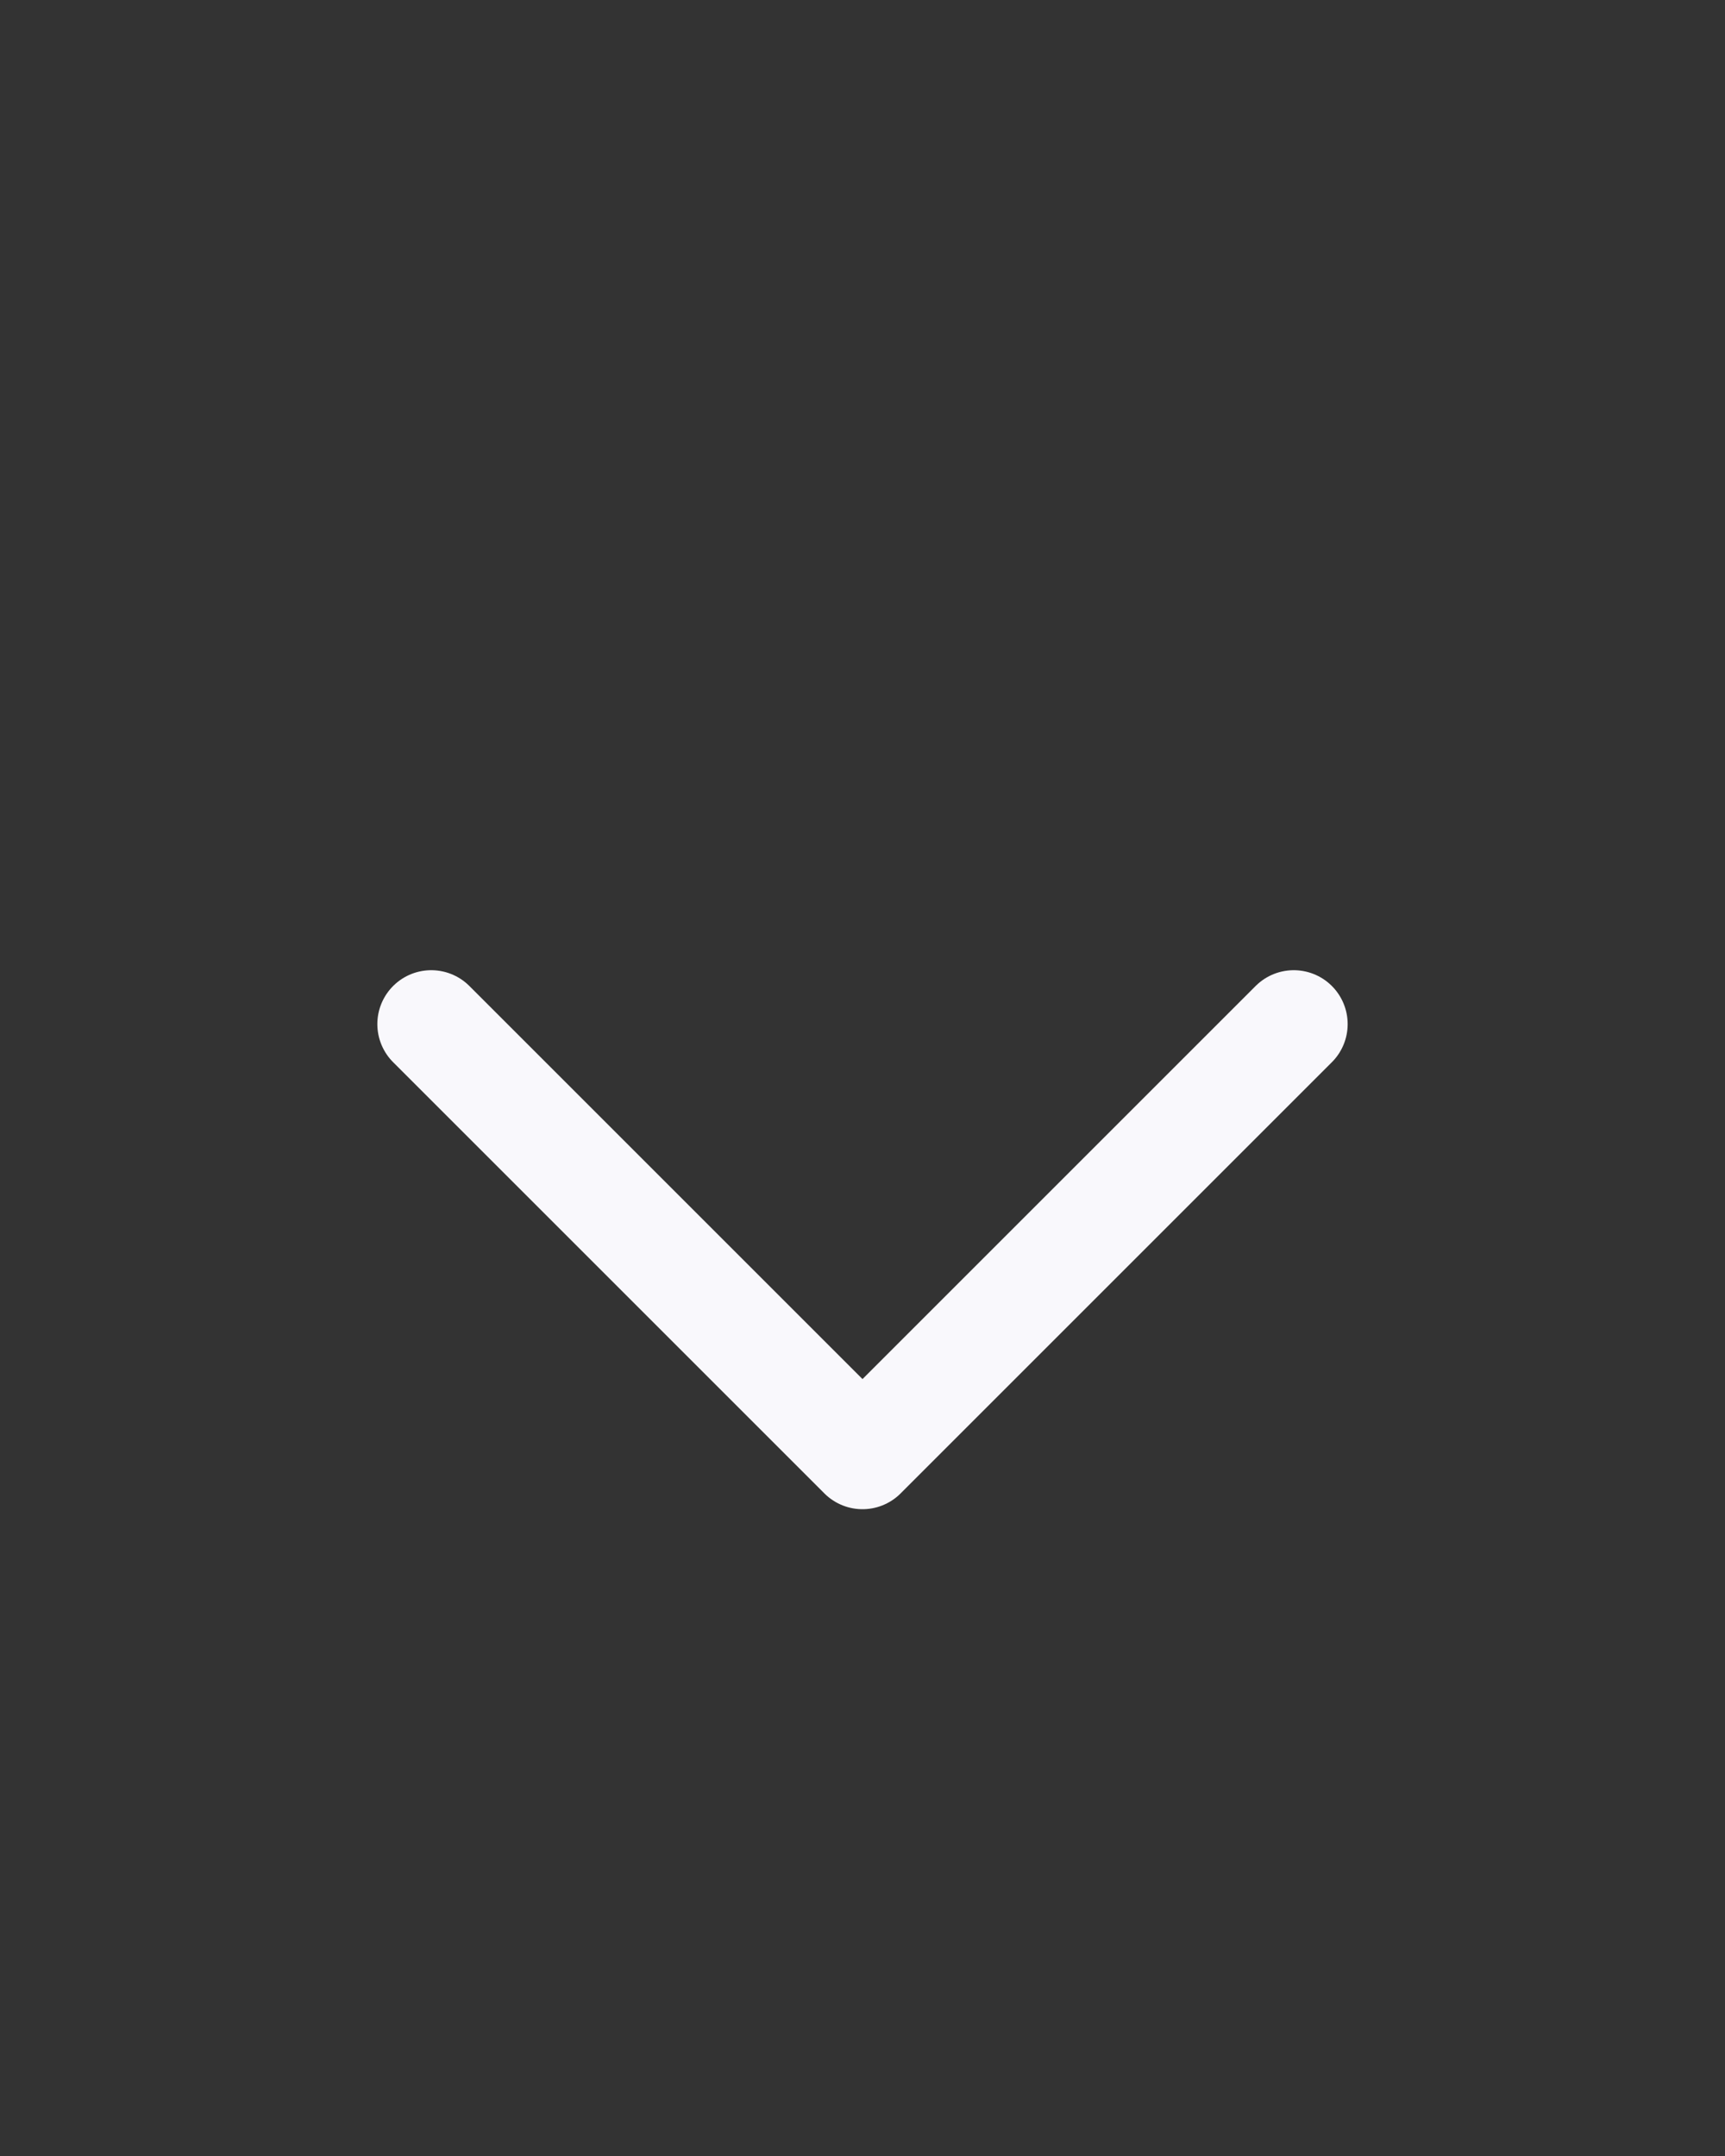 <svg width="16" height="20" viewBox="0 0 16 20" fill="none" xmlns="http://www.w3.org/2000/svg">
<rect x="0" y="0" width="16" height="20" fill="#333333" stroke="none"/>
<g id="chevron-down 1">
<path id="Vector" d="M4 9.5L8 13.5L12 9.5" stroke="#F9F8FC" stroke-linecap="round" stroke-linejoin="round"/>
</g>
</svg>
